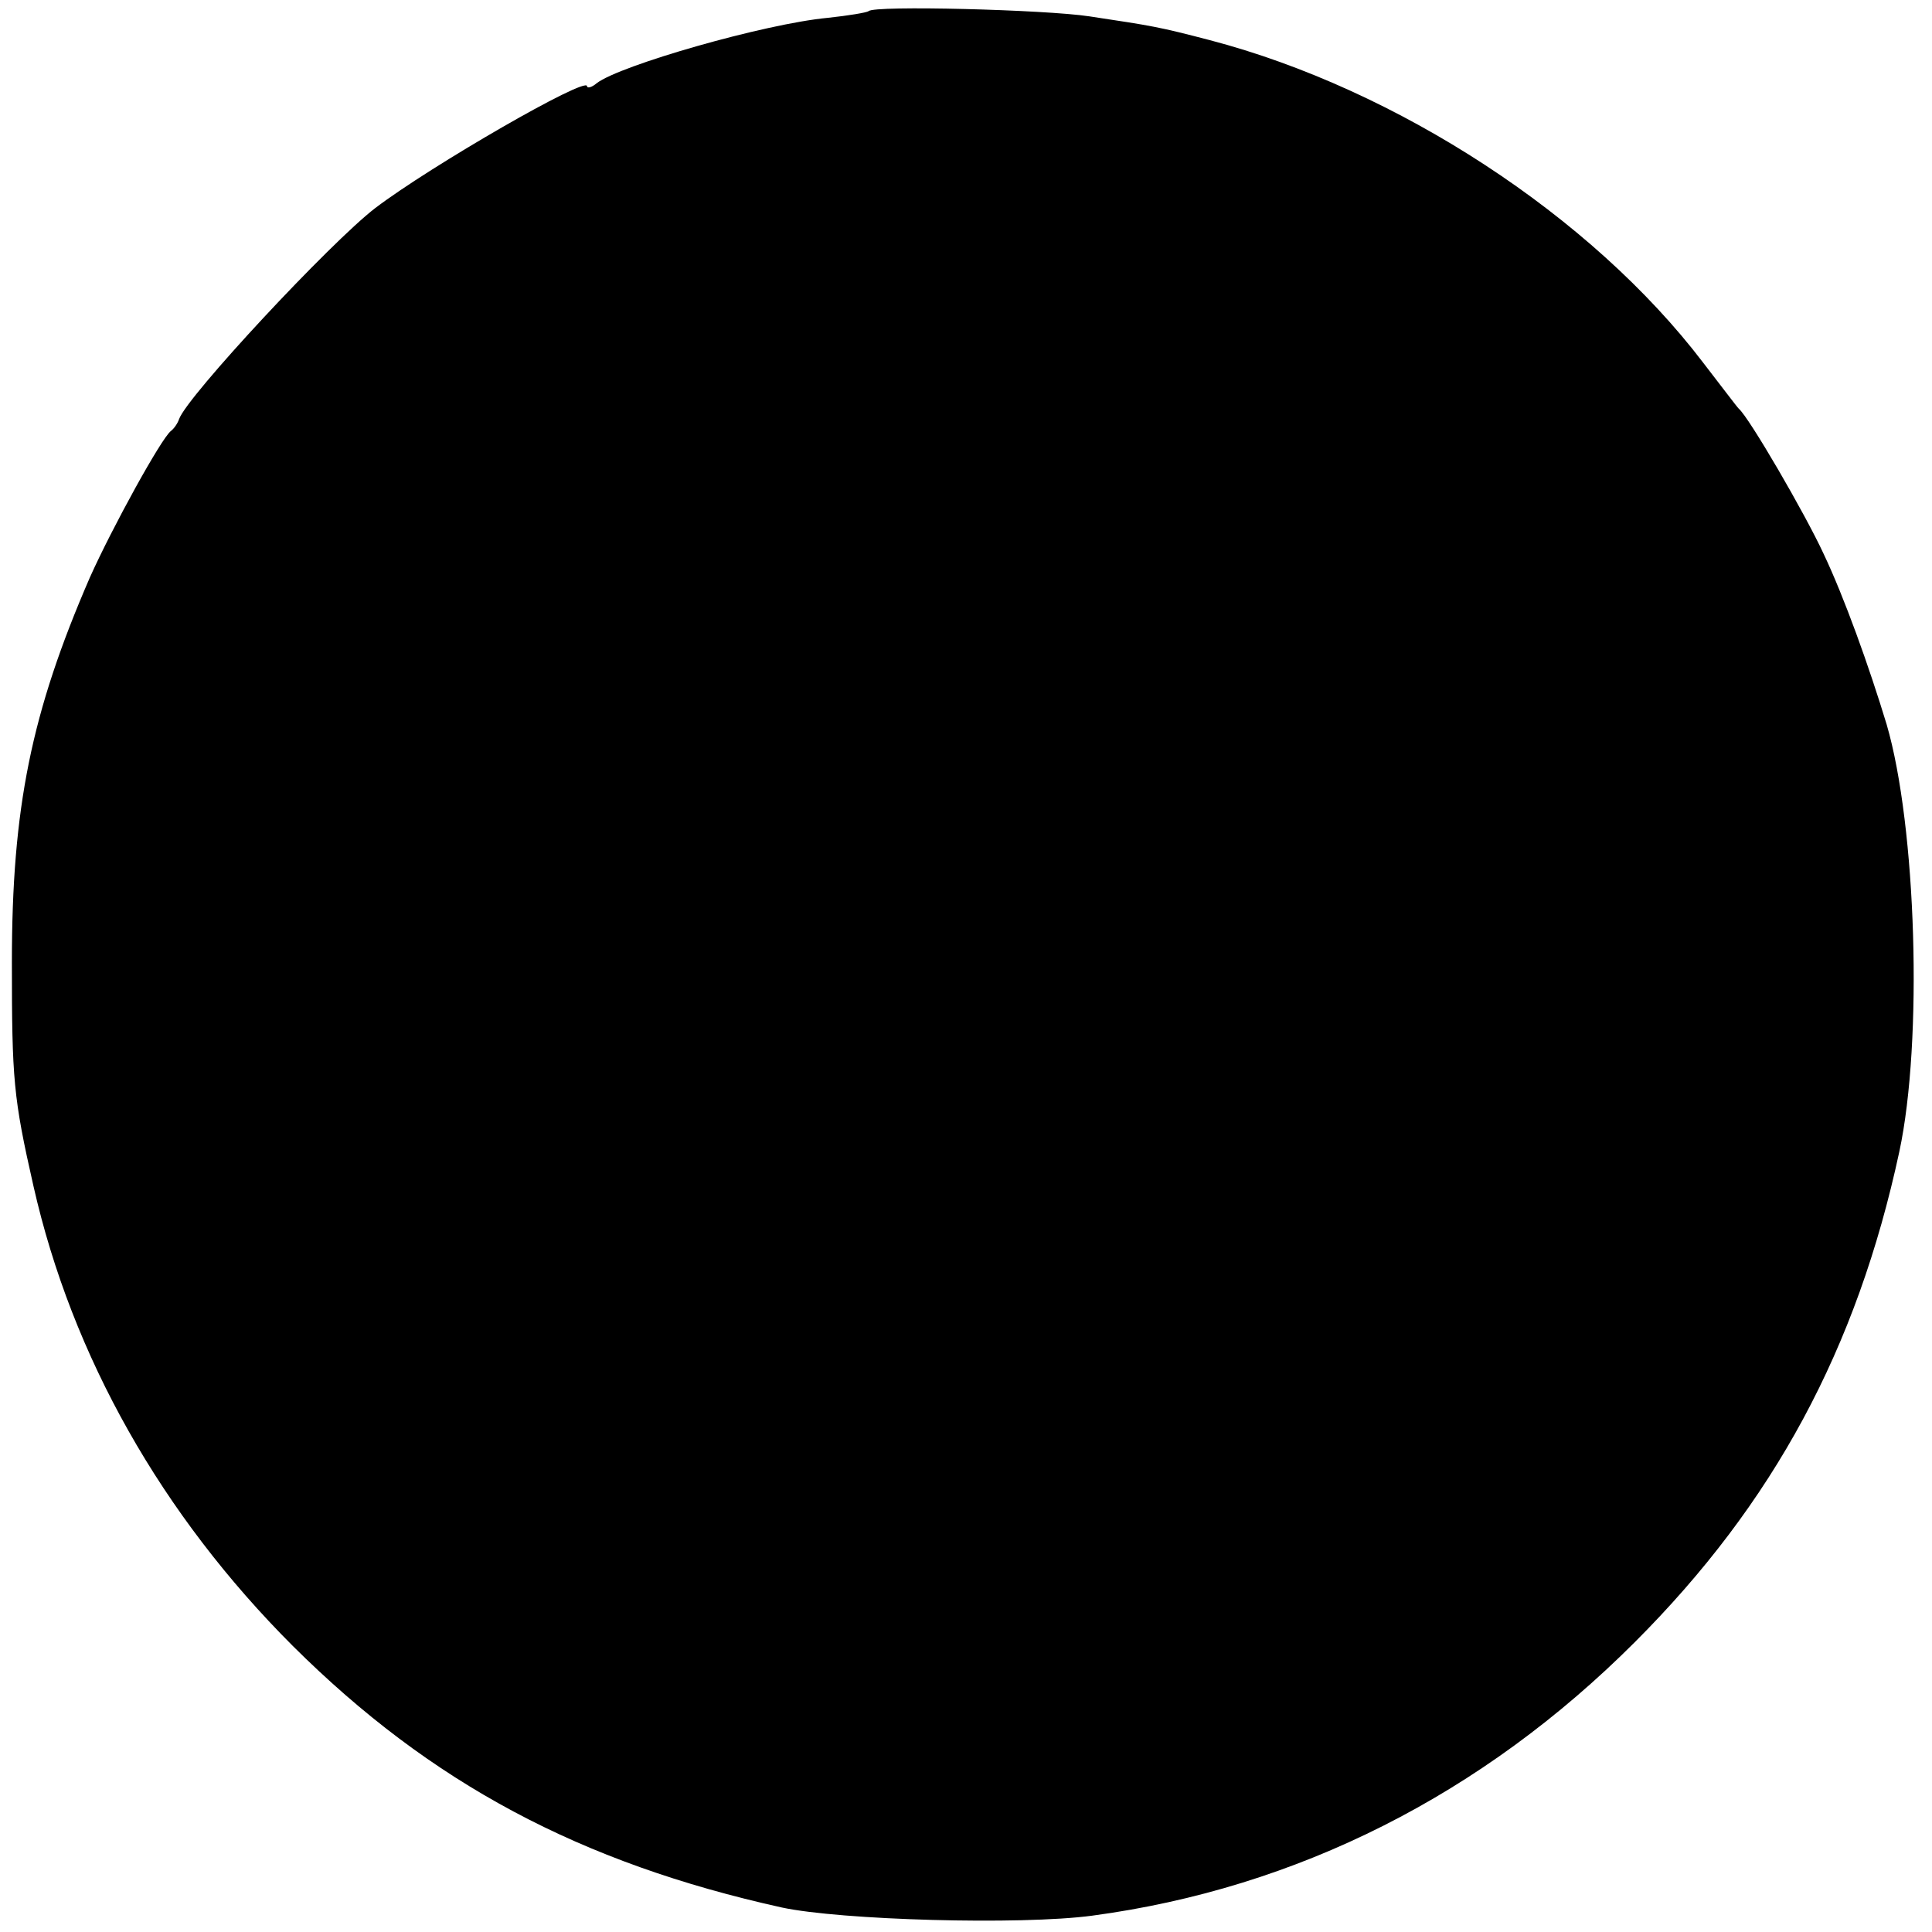 <?xml version="1.0" standalone="no"?>
<!DOCTYPE svg PUBLIC "-//W3C//DTD SVG 20010904//EN"
 "http://www.w3.org/TR/2001/REC-SVG-20010904/DTD/svg10.dtd">
<svg version="1.0" xmlns="http://www.w3.org/2000/svg"
 width="260pt" height="260pt" viewBox="0 0 260 260"
 preserveAspectRatio="xMidYMid meet">
<g transform="translate(0,260) scale(0.1,-0.1)"
fill="#000000" stroke="none">
<path d="M1169 2585 c-3 -2 -27 -6 -55 -9 -85 -8 -280 -64 -311 -88 -7 -6 -13
-7 -13 -4 0 14 -210 -107 -285 -164 -60 -46 -253 -253 -264 -284 -2 -6 -7 -13
-11 -16 -13 -10 -79 -130 -109 -197 -79 -182 -105 -310 -105 -518 0 -158 2
-182 29 -301 52 -230 173 -443 349 -619 186 -185 387 -292 658 -352 79 -17
321 -24 418 -11 276 37 525 163 730 368 187 187 299 395 356 660 32 149 23
438 -17 575 -24 79 -57 171 -85 230 -25 54 -100 183 -114 195 -3 3 -24 31 -48
62 -150 197 -412 368 -664 434 -69 18 -76 19 -162 32 -59 9 -290 15 -297 7z"/>
</g>
</svg>
